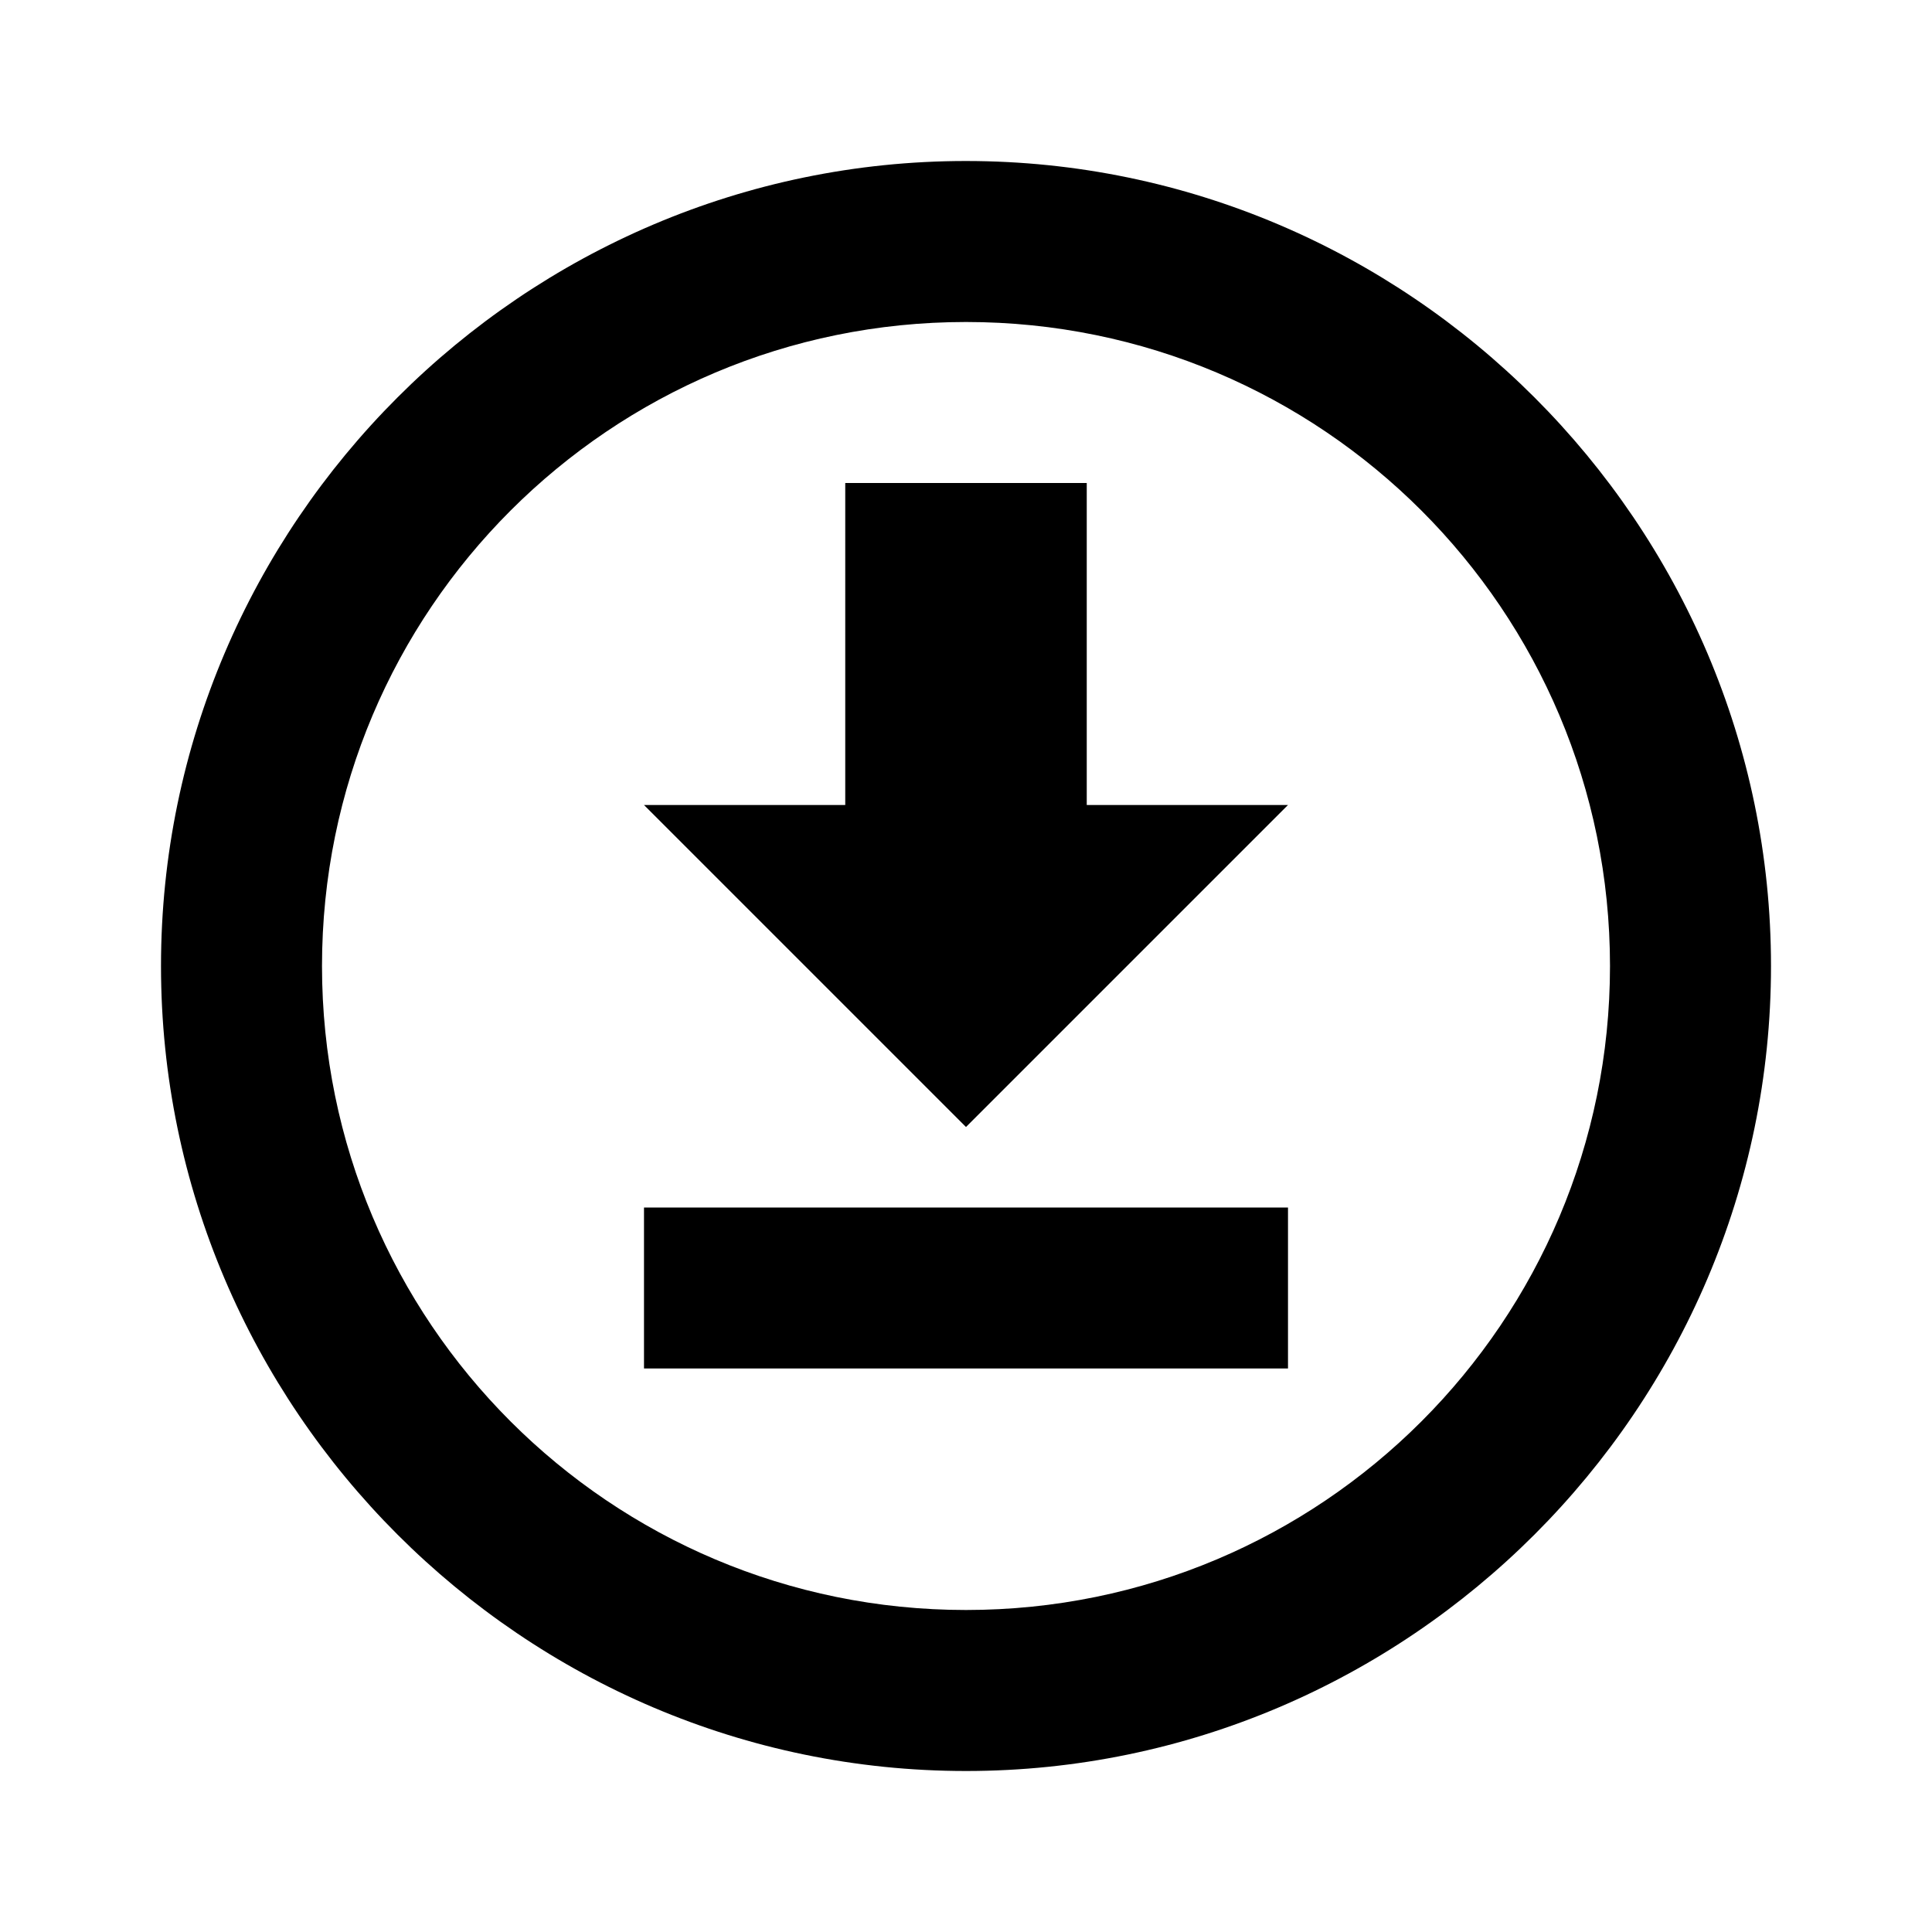 <svg xmlns="http://www.w3.org/2000/svg" viewBox="0 0 24 24"><path d="M8 17v-2h8v2H8m8-7l-4 4-4-4h2.5V6h3v4H16m-4-8c5.5 0 10 4.5 10 10s-4.5 10-10 10S2 17.5 2 12 6.5 2 12 2m0 2c-4.42 0-8 3.58-8 8s3.58 8 8 8 8-3.58 8-8-3.58-8-8-8z"/></svg>